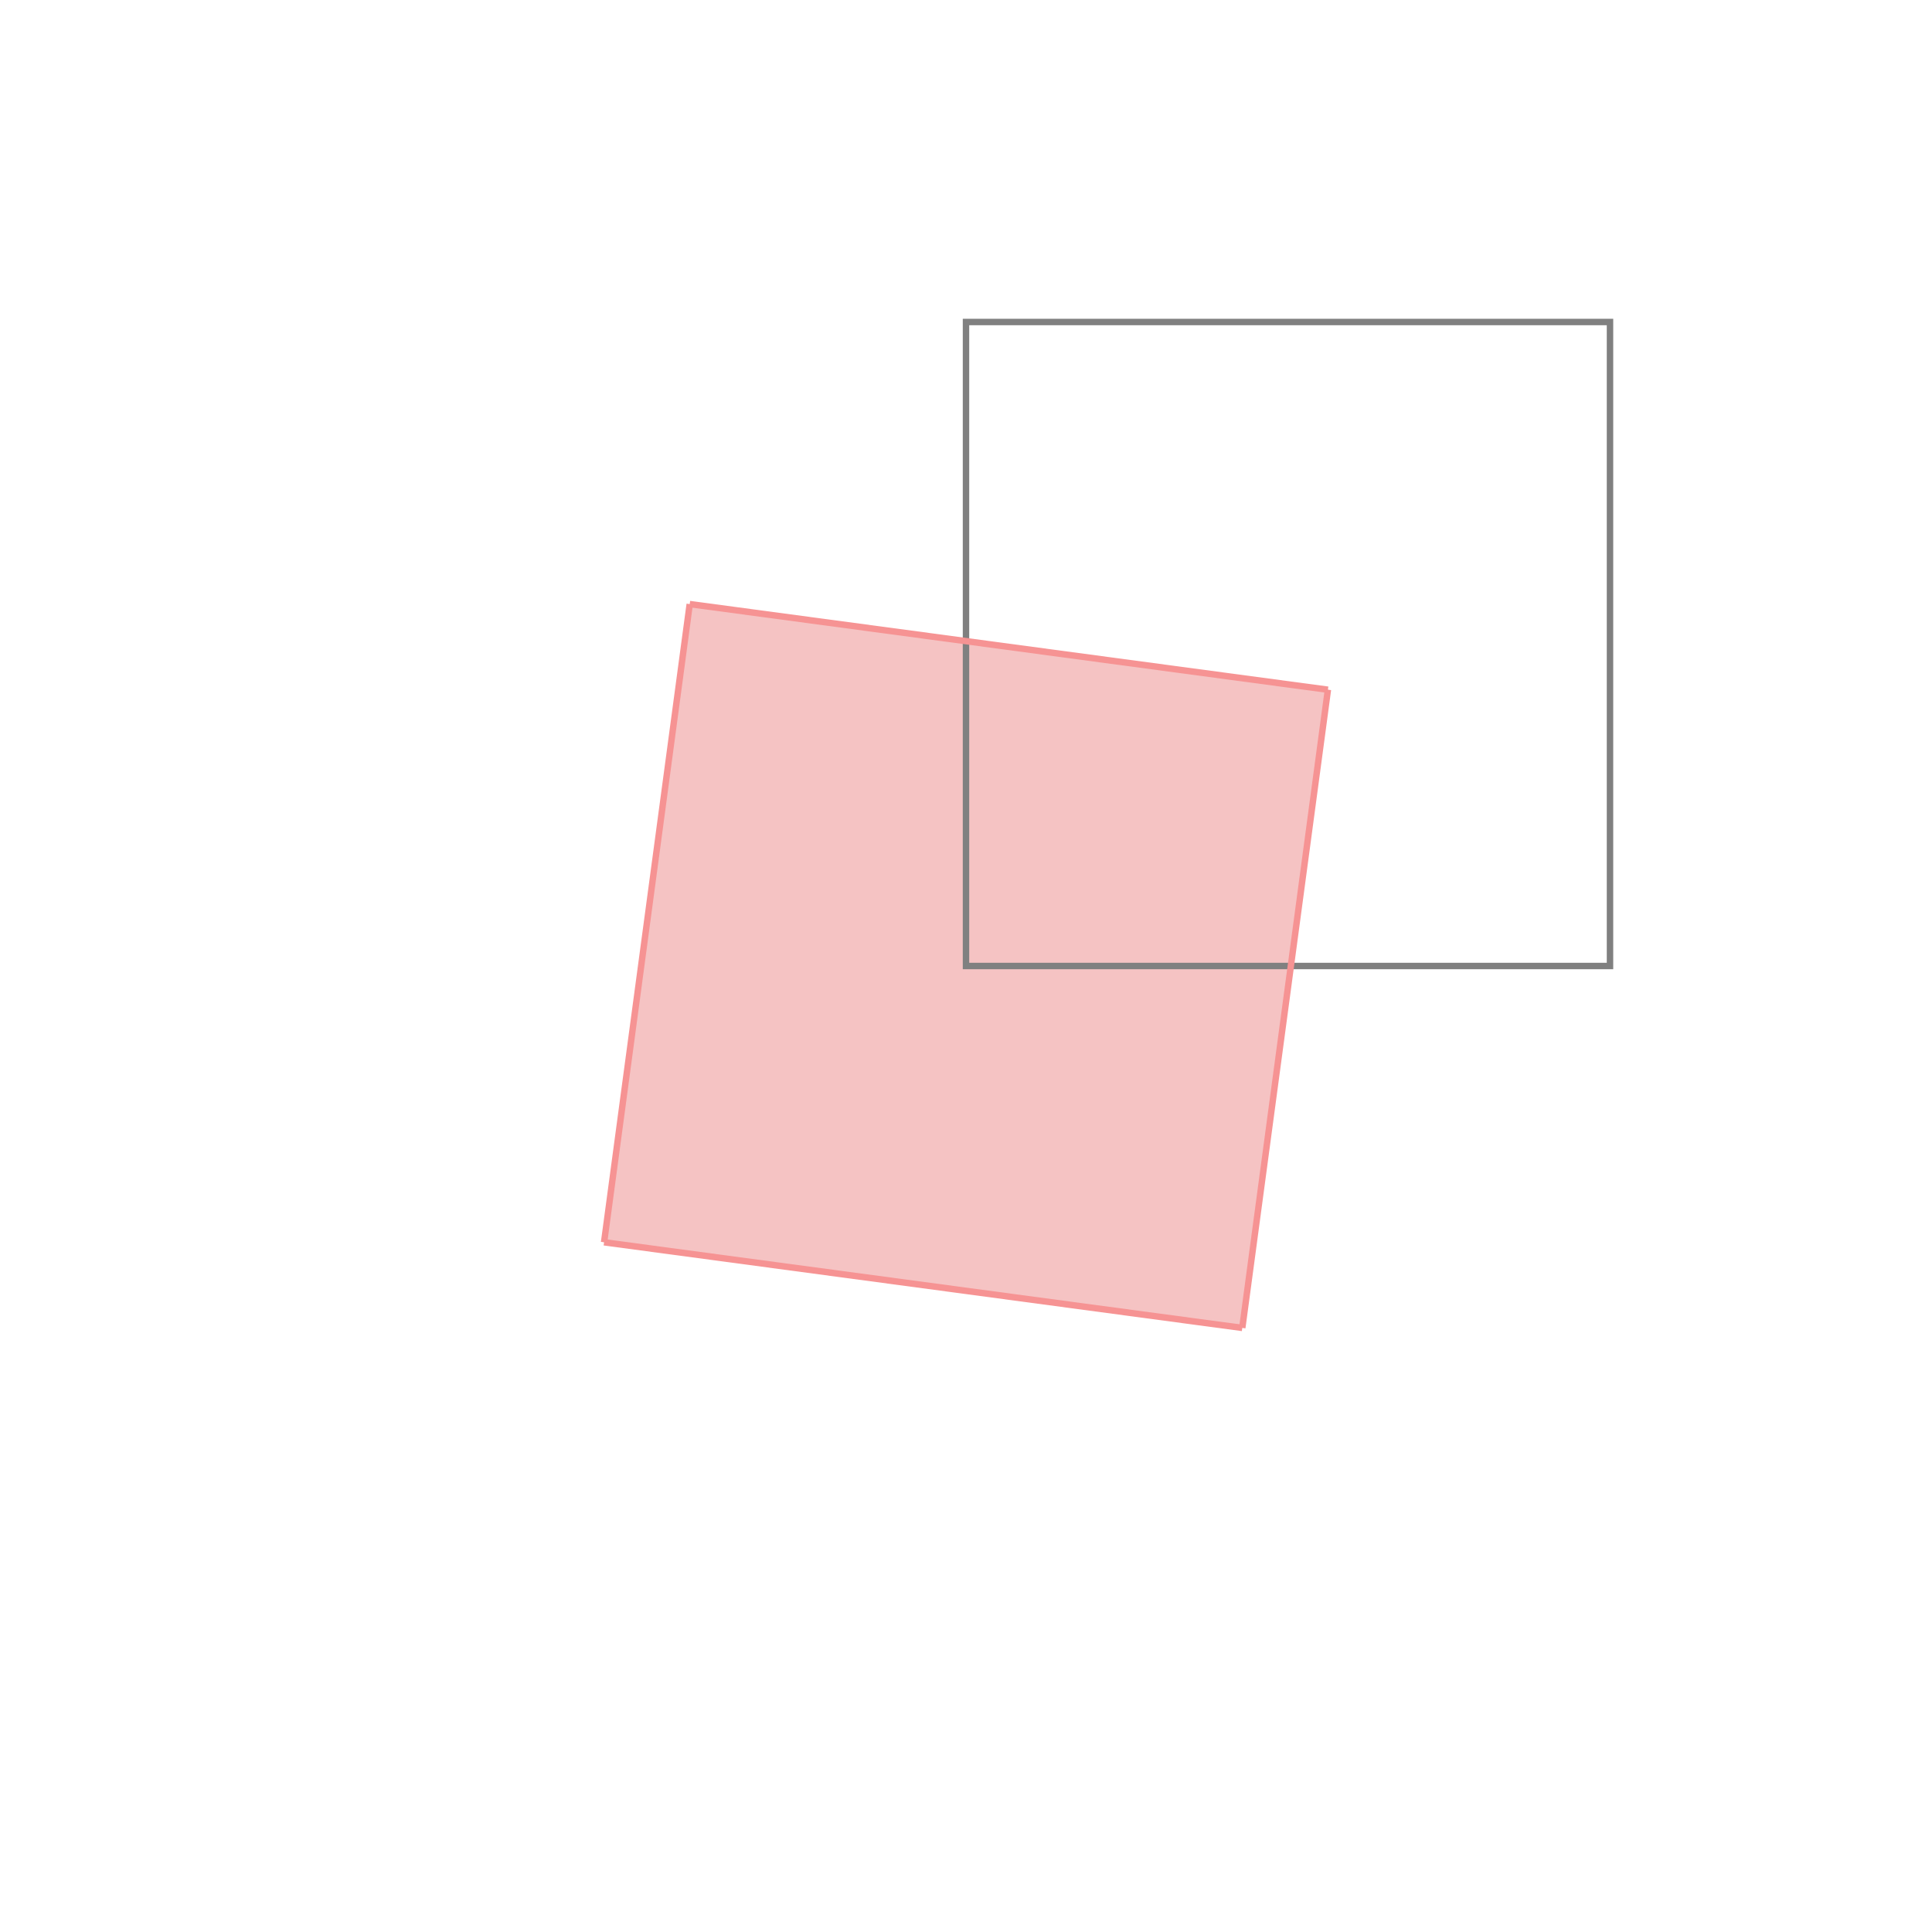 <svg xmlns="http://www.w3.org/2000/svg" viewBox="-1.5 -1.5 3 3">
<g transform="scale(1, -1)">
<path d="M0.429 -0.562 L0.562 0.429 L-0.429 0.562 L-0.562 -0.429 z " fill="rgb(245,195,195)" />
<path d="M0 0 L1 0 L1 1 L0 1  z" fill="none" stroke="rgb(128,128,128)" stroke-width="0.01" />
<line x1="0.429" y1="-0.562" x2="-0.562" y2="-0.429" style="stroke:rgb(246,147,147);stroke-width:0.01" />
<line x1="0.429" y1="-0.562" x2="0.562" y2="0.429" style="stroke:rgb(246,147,147);stroke-width:0.01" />
<line x1="-0.562" y1="-0.429" x2="-0.429" y2="0.562" style="stroke:rgb(246,147,147);stroke-width:0.01" />
<line x1="0.562" y1="0.429" x2="-0.429" y2="0.562" style="stroke:rgb(246,147,147);stroke-width:0.01" />
</g>
</svg>
